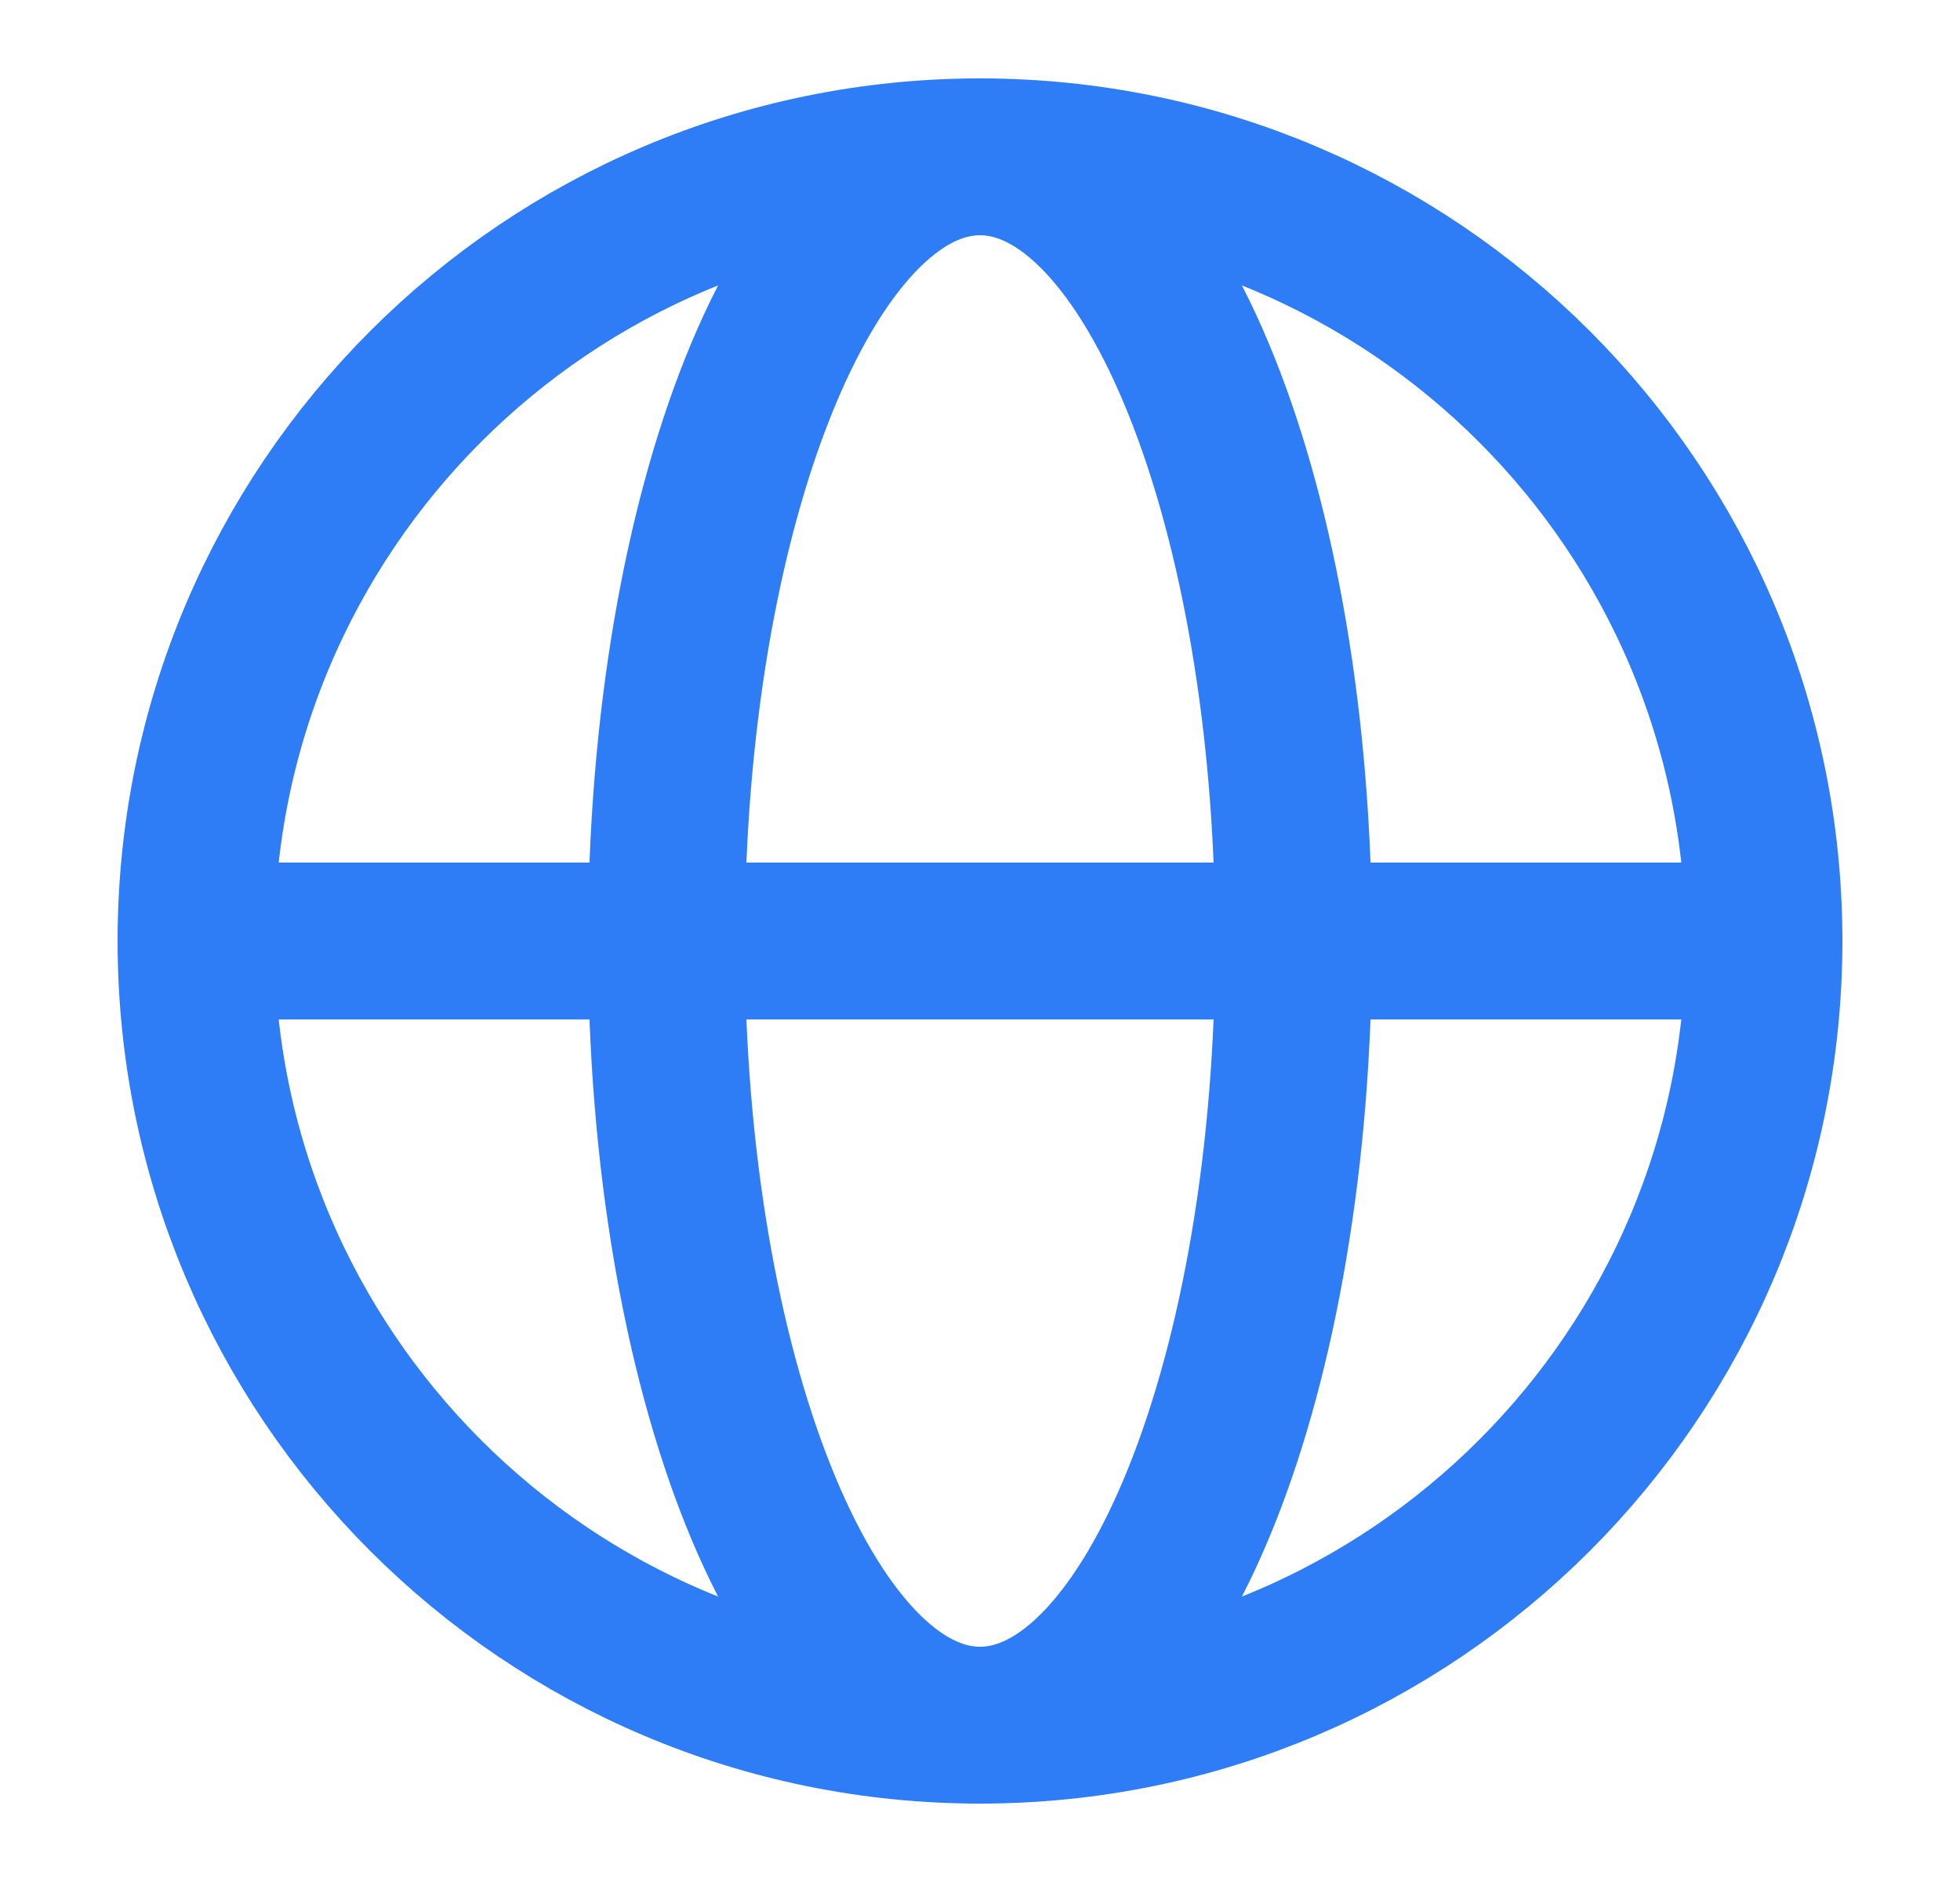 <svg width="25" height="24" viewBox="0 0 25 24" fill="none" xmlns="http://www.w3.org/2000/svg">
<path d="M12.5 22C18.023 22 22.5 17.523 22.5 12C22.5 6.477 18.023 2 12.5 2C6.977 2 2.5 6.477 2.5 12C2.5 17.523 6.977 22 12.5 22Z" stroke="#2E7CF6" stroke-width="2" stroke-linecap="round" stroke-linejoin="round"/>
<path d="M8.5 12C8.5 17.523 10.291 22 12.5 22C14.709 22 16.5 17.523 16.5 12C16.5 6.477 14.709 2 12.5 2C10.291 2 8.5 6.477 8.5 12Z" stroke="#2E7CF6" stroke-width="2" stroke-linecap="round" stroke-linejoin="round"/>
<path d="M2.5 12H22.5" stroke="#2E7CF6" stroke-width="2" stroke-linecap="round" stroke-linejoin="round"/>
</svg>

